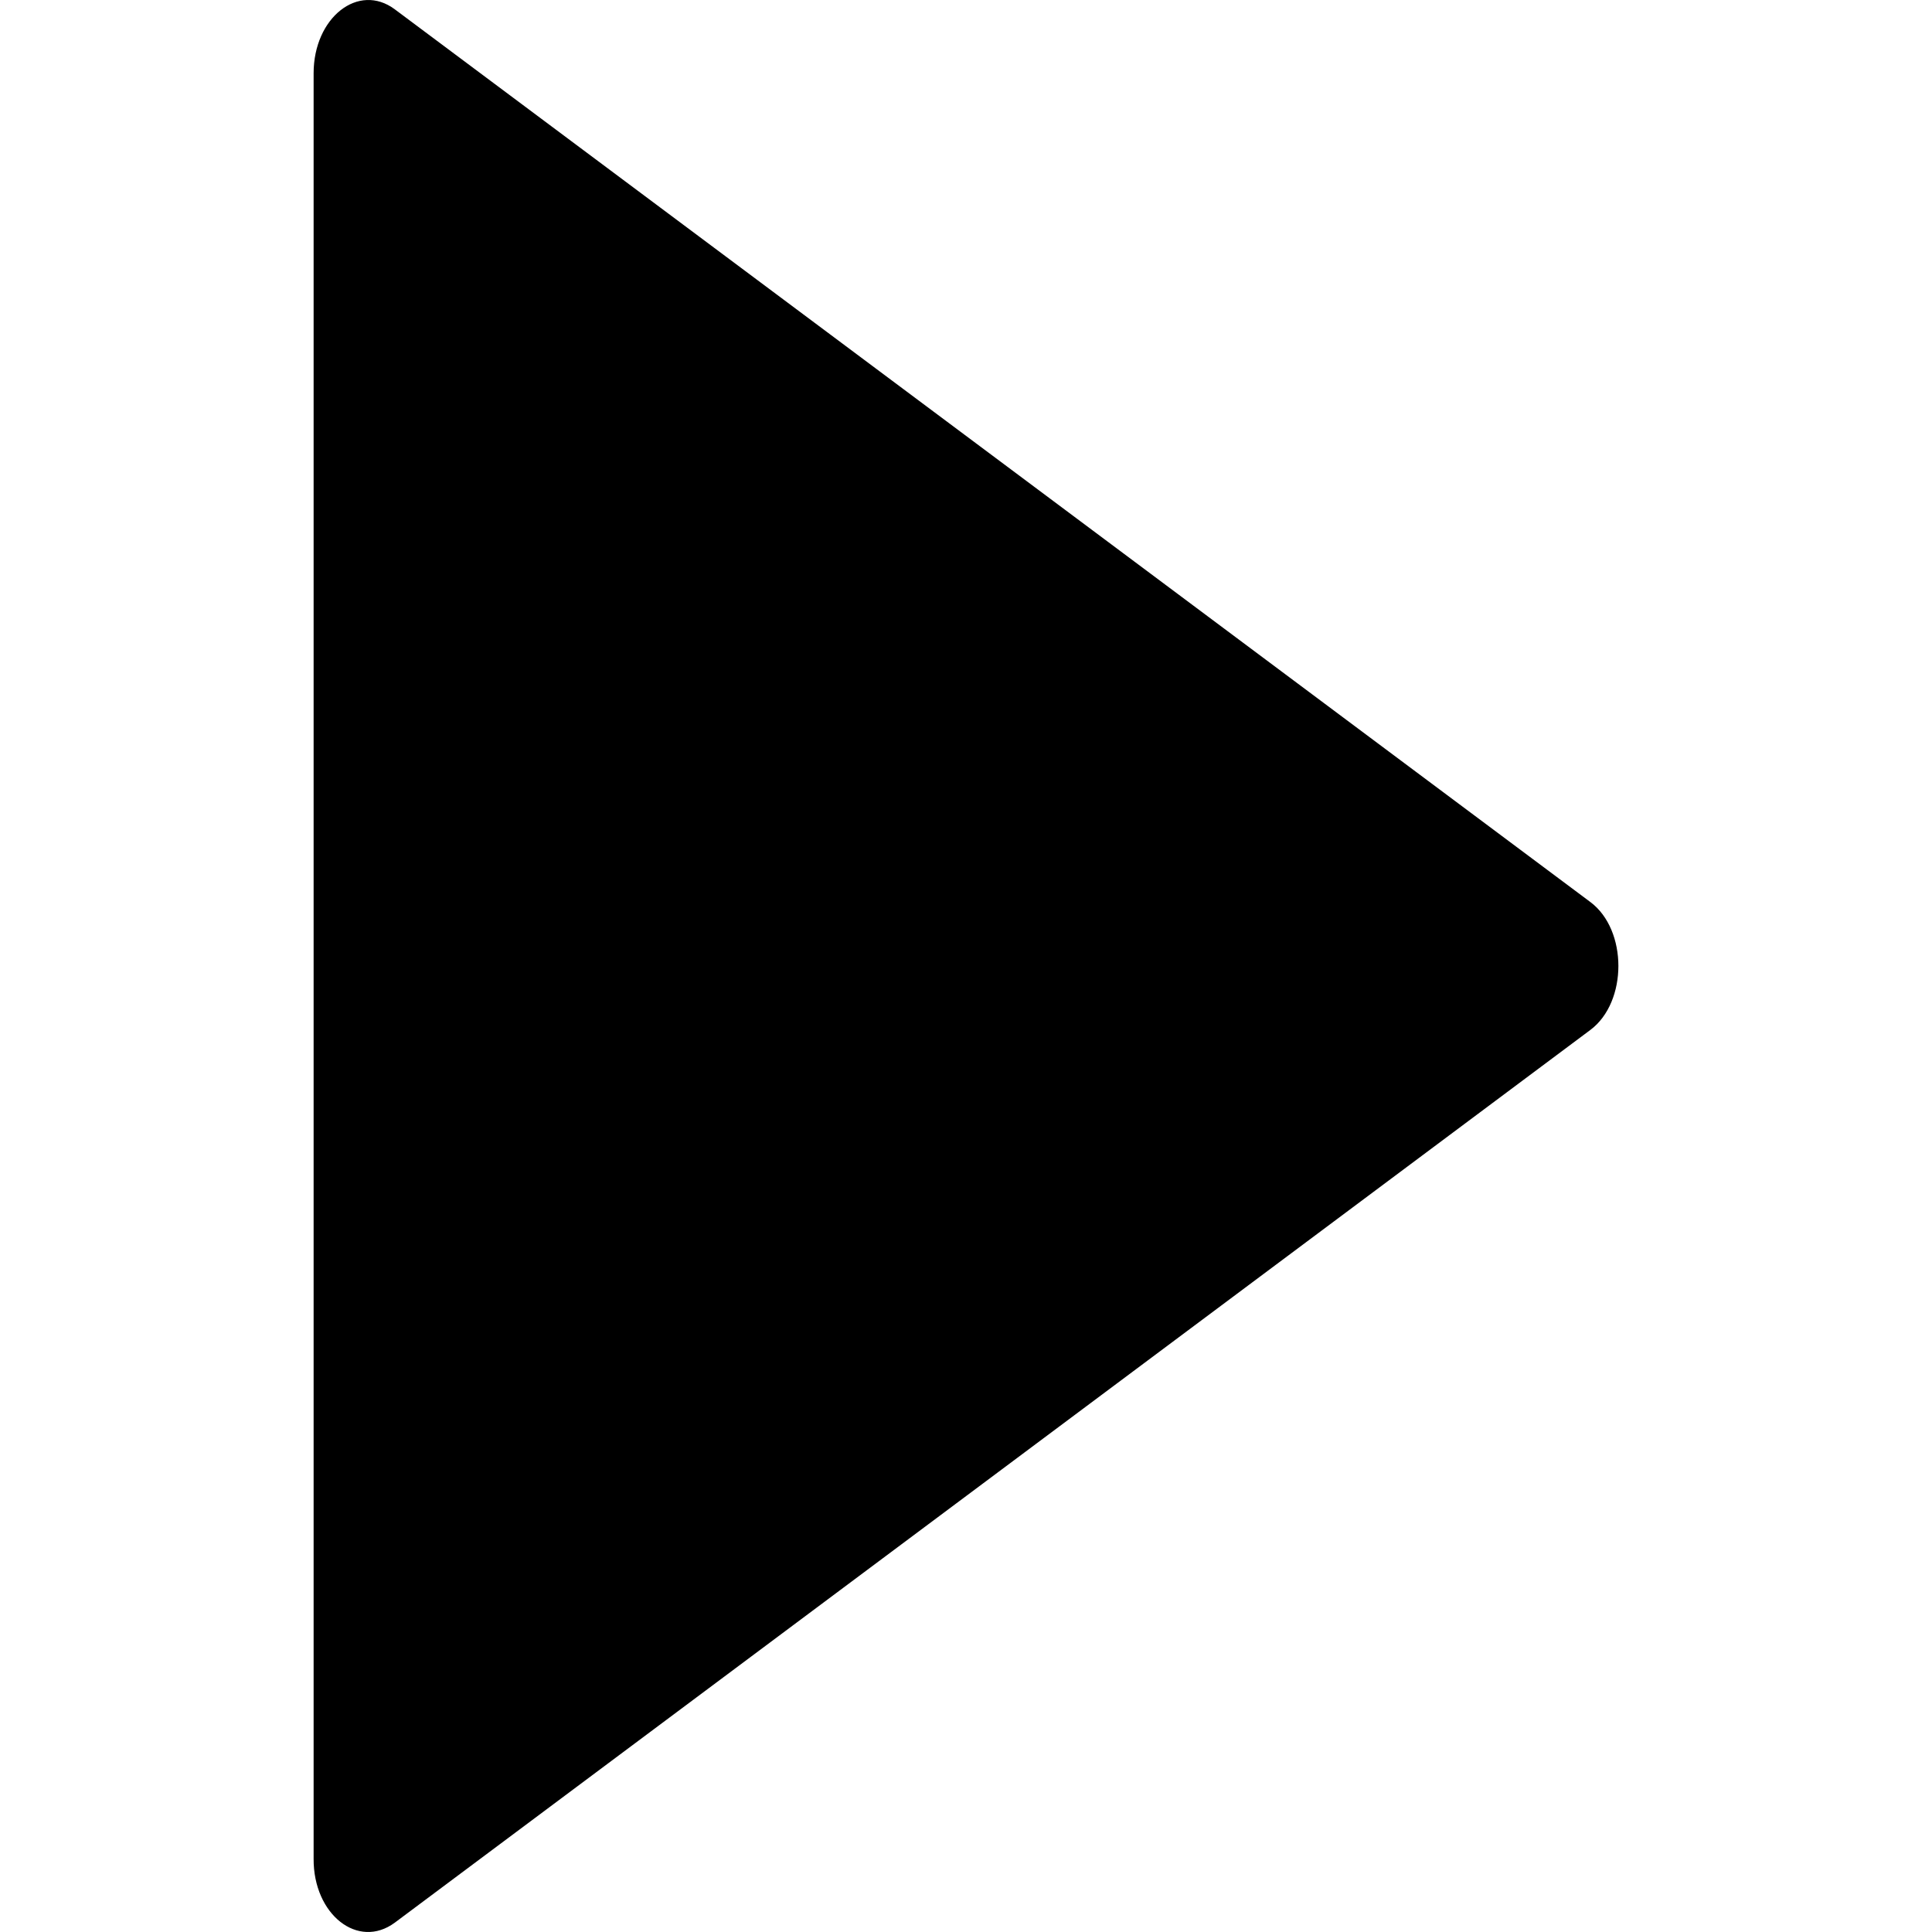 <!-- Generated by IcoMoon.io -->
<svg version="1.1" xmlns="http://www.w3.org/2000/svg" width="512" height="512" viewBox="0 0 512 512">
<title></title>
<g id="icomoon-ignore">
</g>
<path d="M104.628 509.521l316.839-236.58c9.897-7.401 9.897-26.51 0-33.889l-316.839-236.58c-9.654-7.202-21.517 2.21-21.517 16.944v473.16c-0.088 14.801 11.775 24.146 21.517 16.944z"></path>
</svg>
